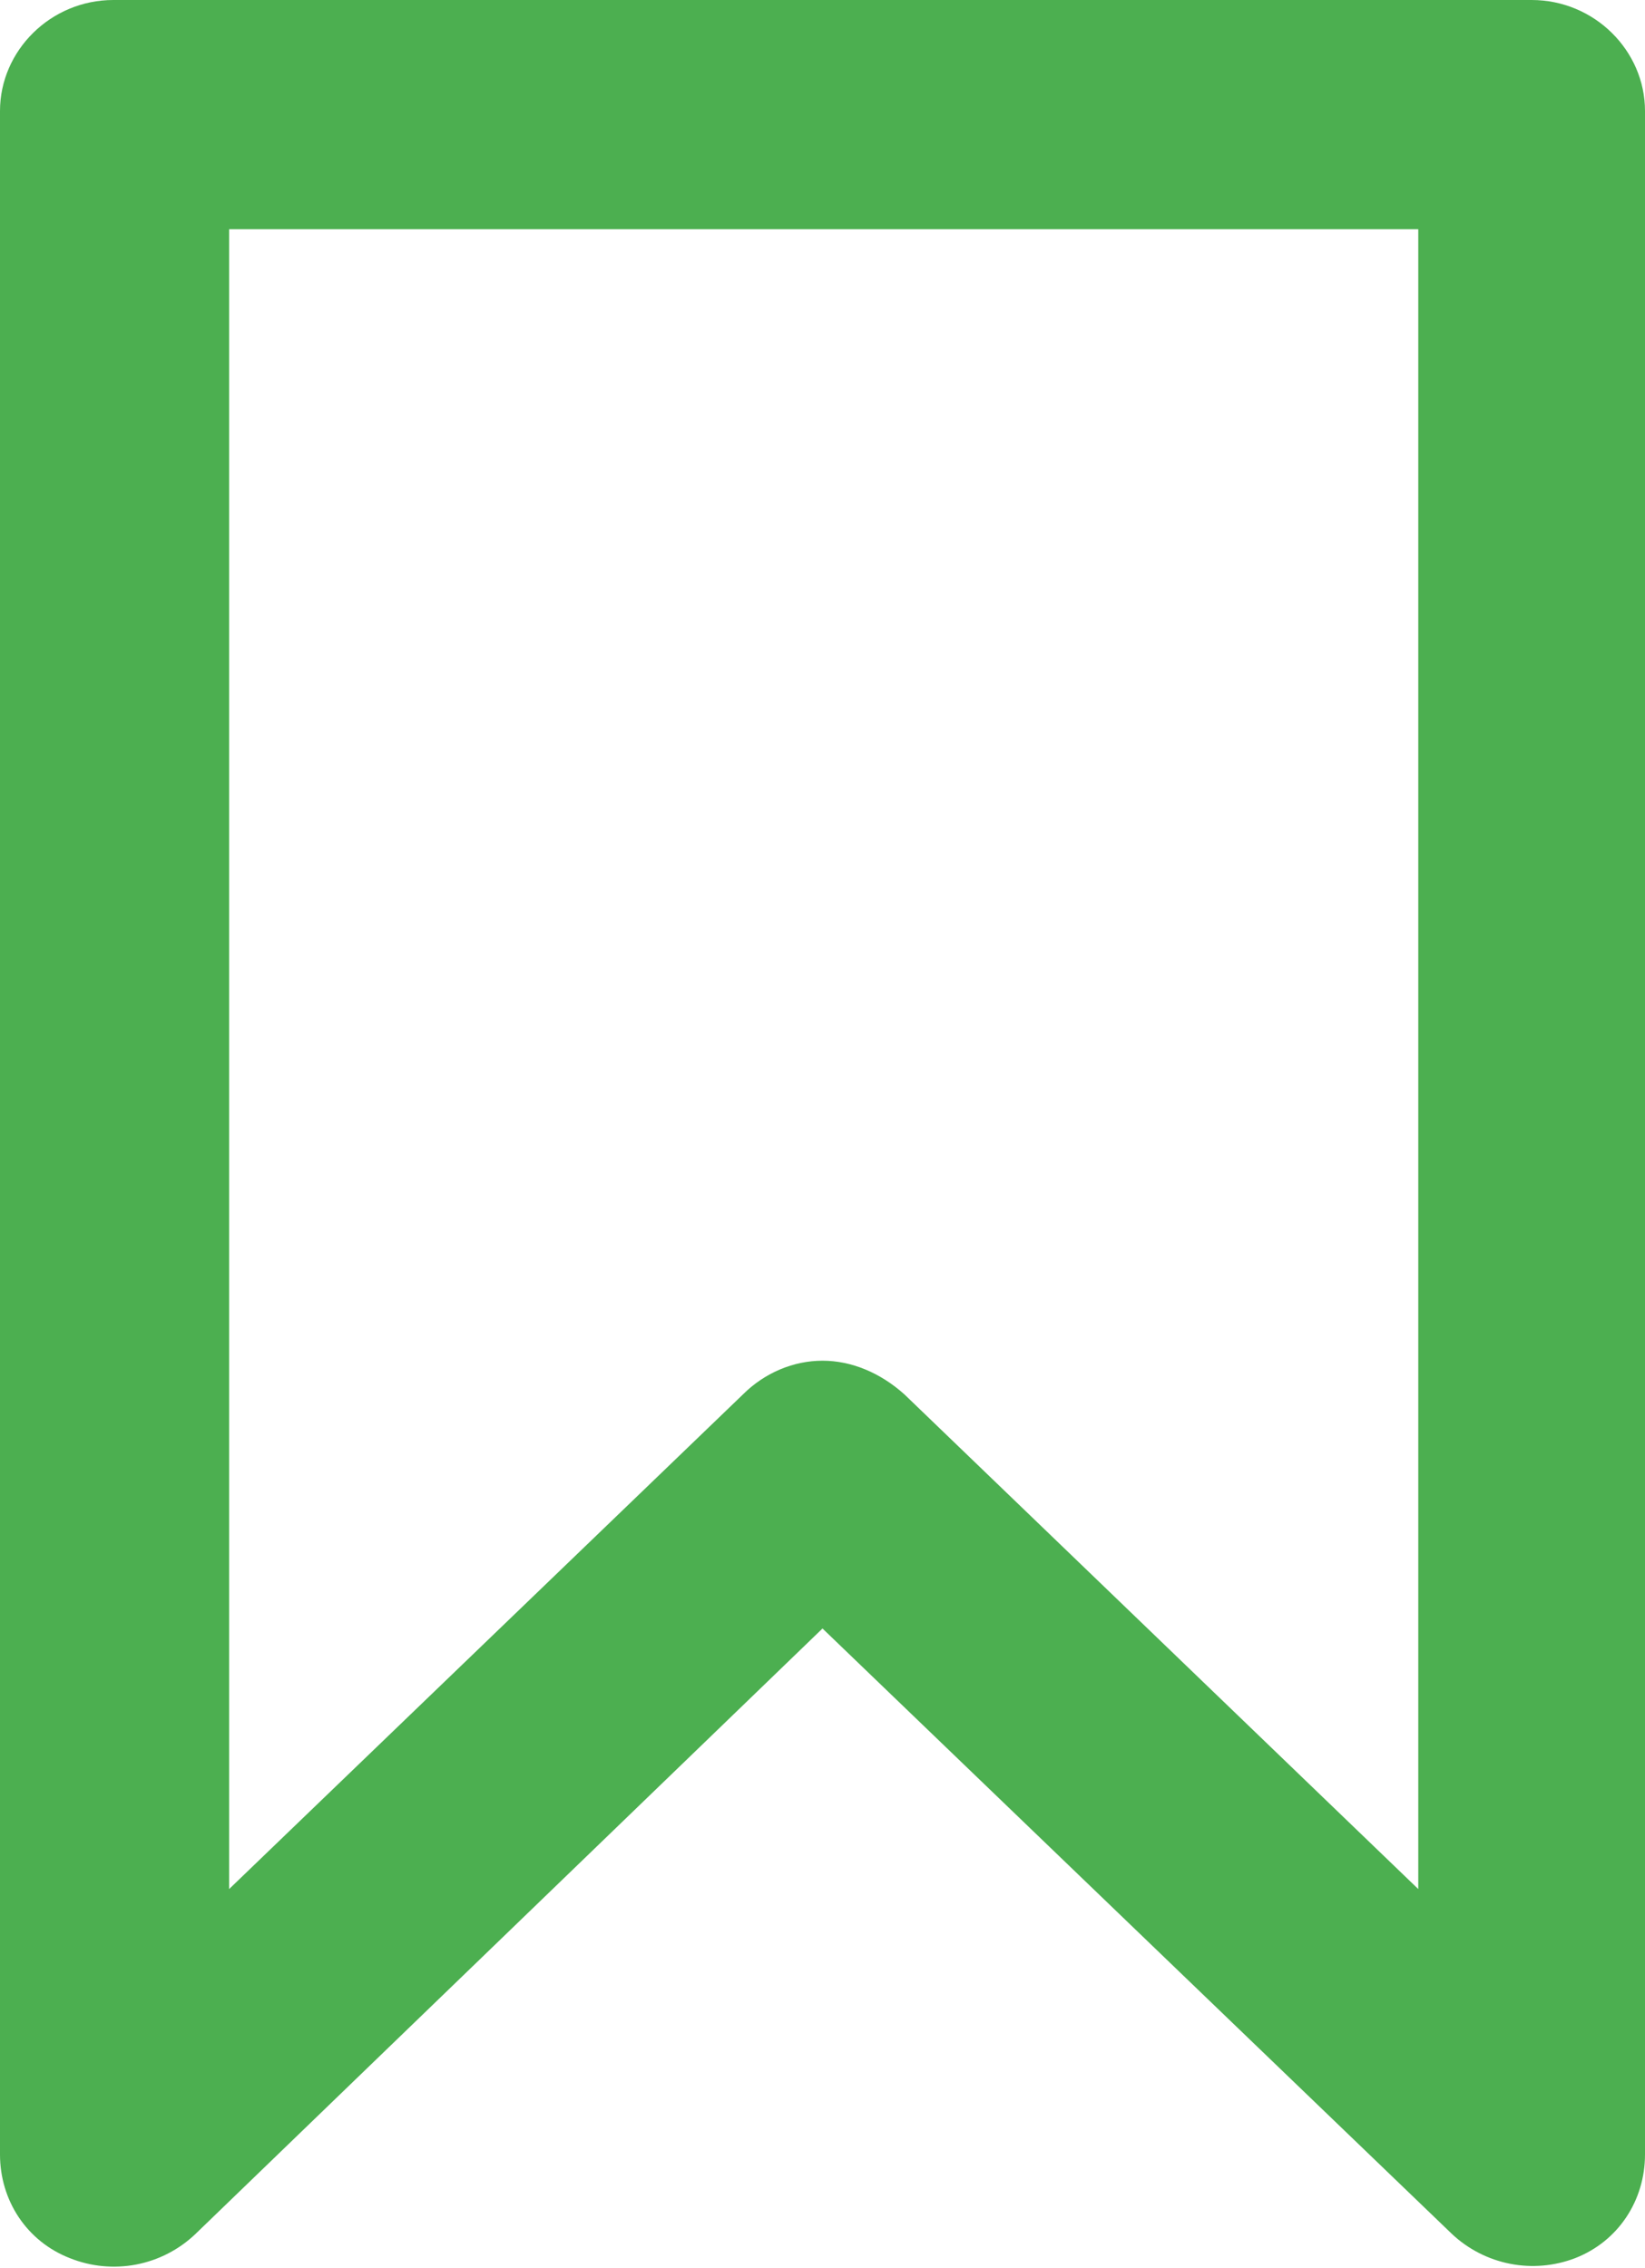 <svg viewBox="0 0 682 940" fill="none" xmlns="http://www.w3.org/2000/svg">
<path d="M602 926L341 675L81 926C74.201 932.473 65.686 936.856 56.467 938.629C47.249 940.402 37.715 939.489 29 936C11 929 0 912 0 893V46C0 21 21 0 47 0H635C661 0 682 21 682 46V893C682 912 671 929 653 936C644.417 939.283 635.083 940.087 626.065 938.318C617.047 936.55 608.708 932.282 602 926ZM375 578L588 783V95H95V783L308 578C317 569 329 564 341 564C353 564 365 569 375 578Z" fill="#4caf50"/>
</svg>
